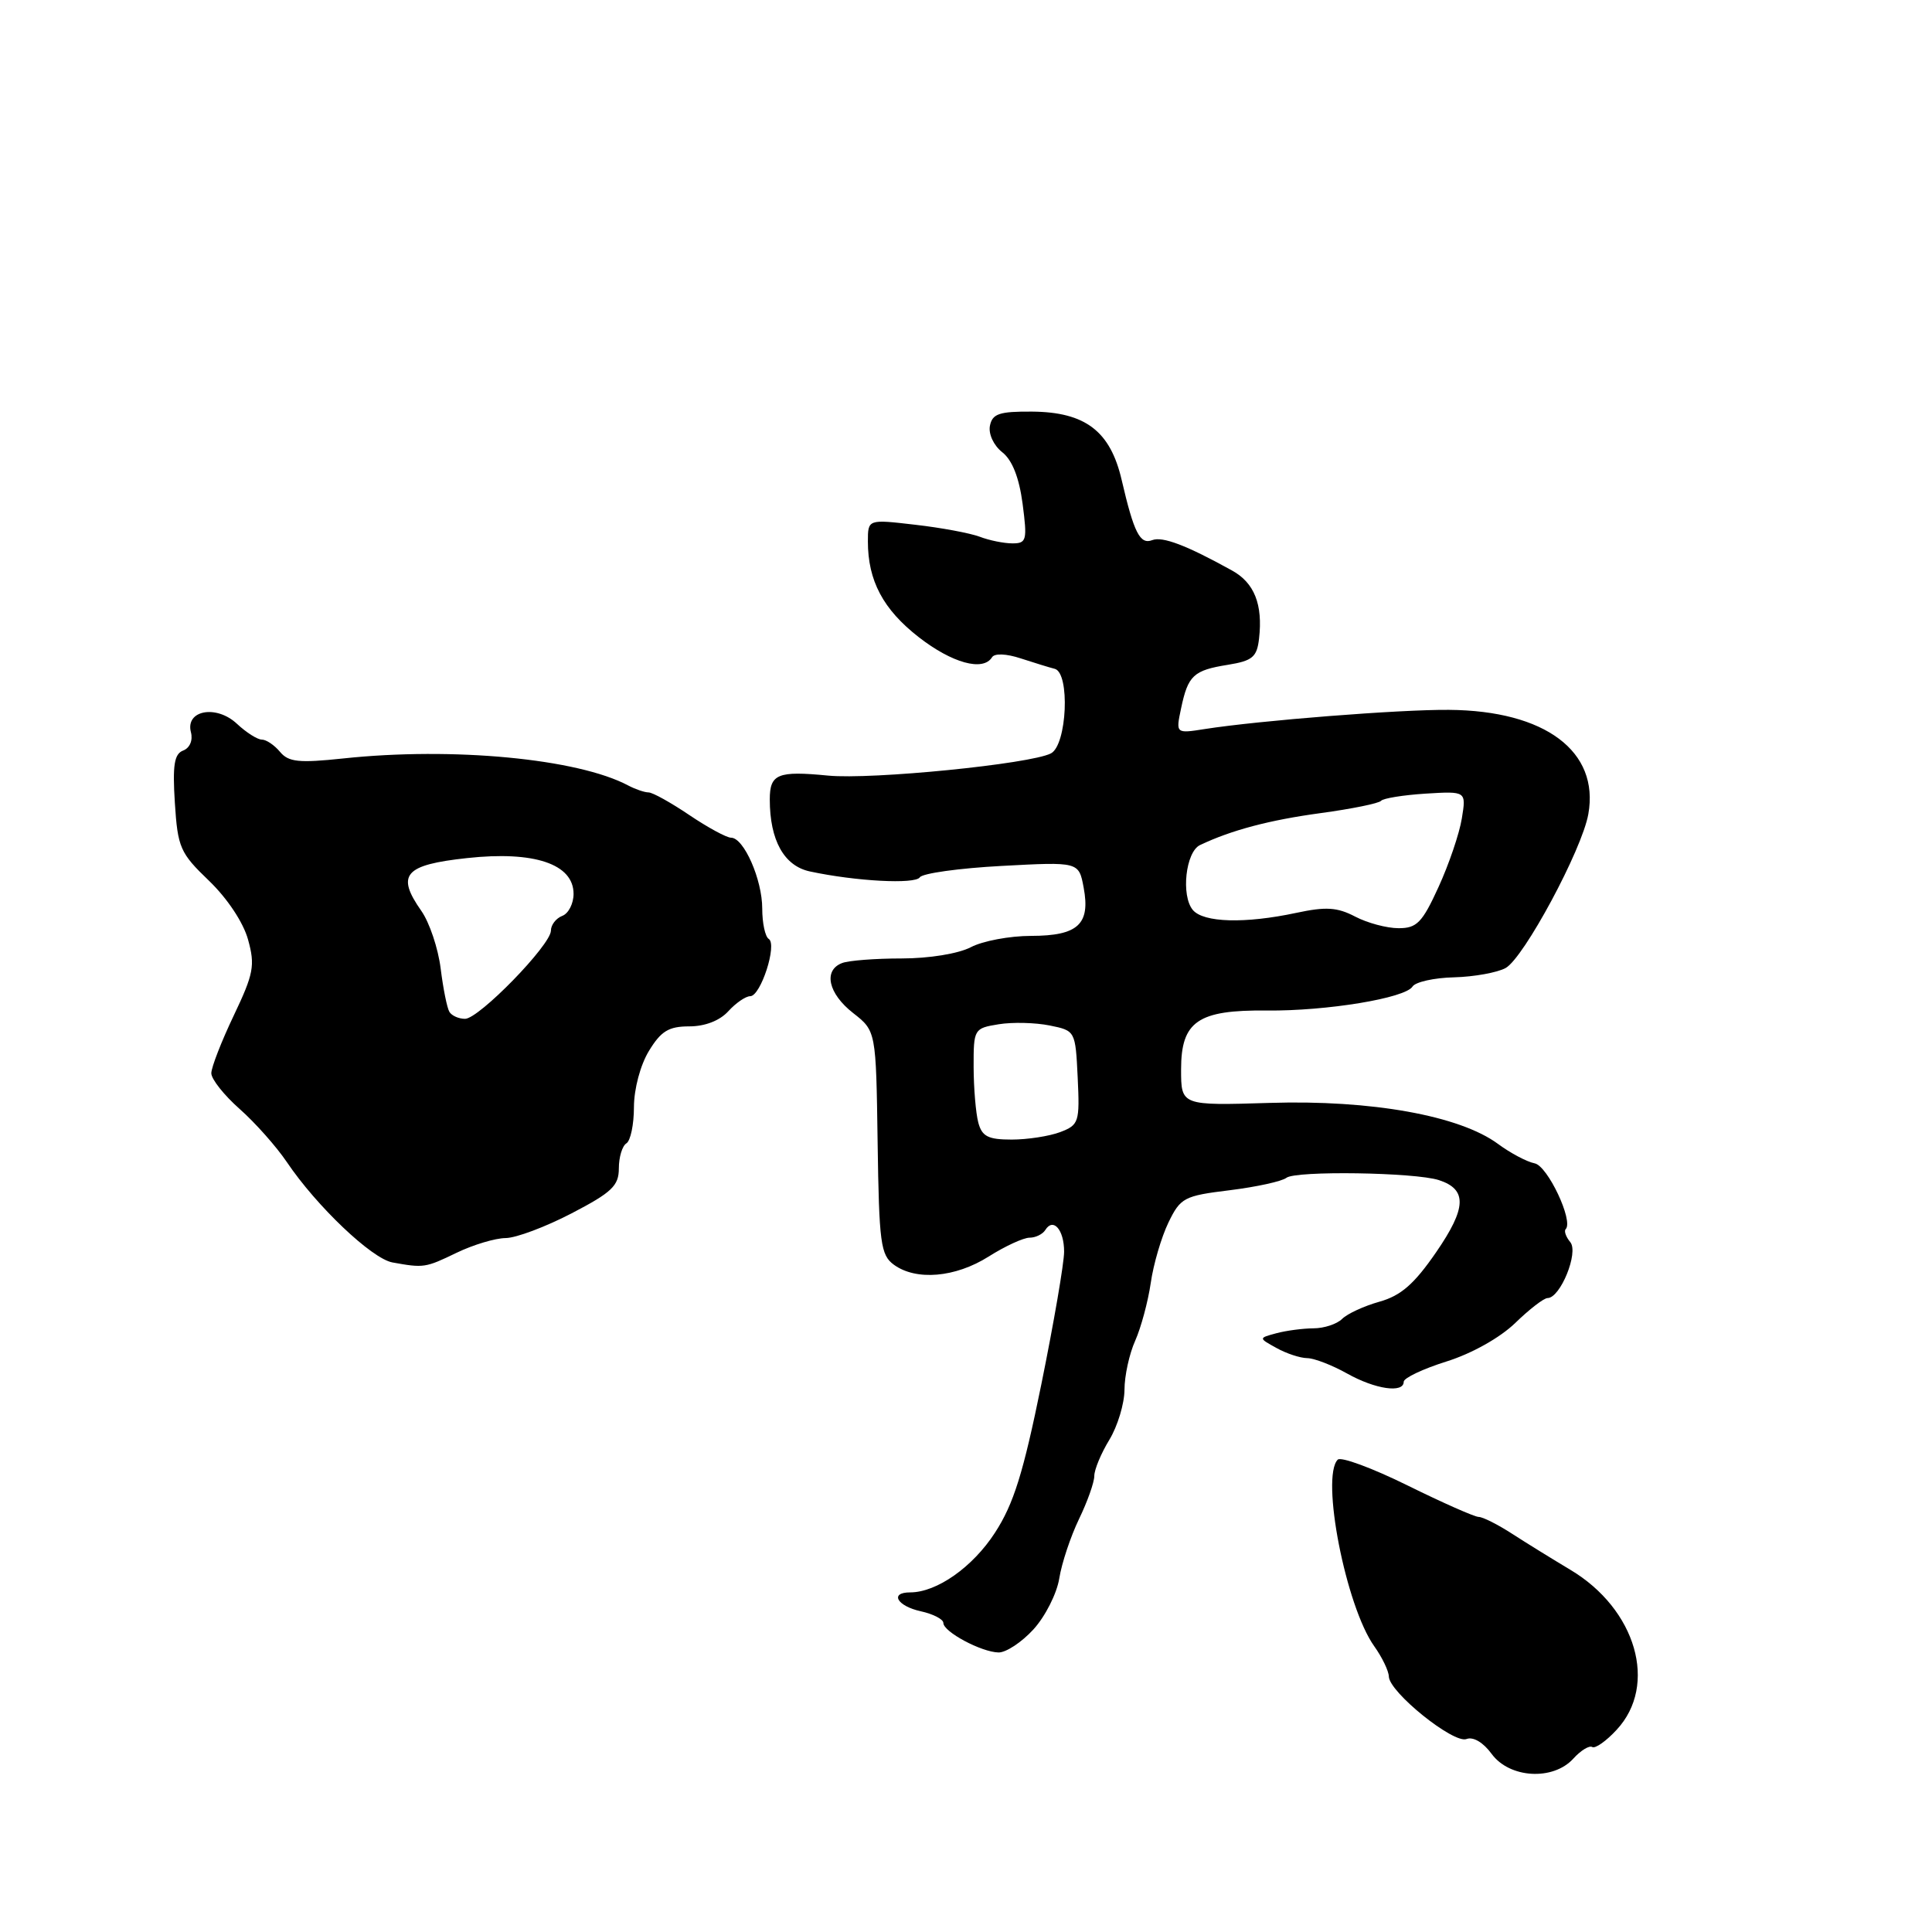 <?xml version="1.0" encoding="UTF-8" standalone="no"?>
<!DOCTYPE svg PUBLIC "-//W3C//DTD SVG 1.1//EN" "http://www.w3.org/Graphics/SVG/1.1/DTD/svg11.dtd" >
<svg xmlns="http://www.w3.org/2000/svg" xmlns:xlink="http://www.w3.org/1999/xlink" version="1.1" viewBox="0 0 256 256">
 <g >
 <path fill="currentColor"
d=" M 208.48 233.02 C 209.46 231.94 210.59 231.25 210.98 231.49 C 211.37 231.73 212.83 230.71 214.21 229.21 C 219.73 223.28 216.81 213.21 208.07 208.00 C 205.76 206.62 202.31 204.49 200.39 203.25 C 198.48 202.01 196.47 201.00 195.93 201.00 C 195.40 201.00 191.15 199.12 186.49 196.82 C 181.83 194.52 177.68 192.99 177.26 193.41 C 174.98 195.70 178.33 212.85 182.09 218.13 C 183.14 219.60 184.01 221.41 184.03 222.15 C 184.08 224.22 192.61 231.09 194.32 230.43 C 195.21 230.09 196.54 230.88 197.65 232.40 C 200.02 235.64 205.80 235.98 208.48 233.02 Z  M 136.94 215.90 C 138.50 214.19 140.04 211.15 140.36 209.14 C 140.68 207.13 141.86 203.60 142.97 201.29 C 144.09 198.98 145.00 196.41 145.00 195.57 C 145.00 194.73 145.90 192.57 147.00 190.77 C 148.09 188.97 148.99 185.99 149.00 184.15 C 149.00 182.31 149.64 179.38 150.42 177.65 C 151.19 175.92 152.12 172.47 152.48 170.00 C 152.83 167.53 153.89 163.93 154.82 162.00 C 156.42 158.70 156.89 158.45 162.96 157.71 C 166.50 157.27 169.87 156.53 170.45 156.07 C 171.67 155.10 187.47 155.34 190.66 156.37 C 194.43 157.60 194.34 160.05 190.30 165.92 C 187.39 170.15 185.63 171.68 182.79 172.48 C 180.75 173.05 178.52 174.08 177.84 174.76 C 177.16 175.44 175.45 176.01 174.05 176.01 C 172.65 176.02 170.43 176.31 169.13 176.66 C 166.75 177.30 166.75 177.30 169.13 178.61 C 170.43 179.34 172.27 179.95 173.22 179.96 C 174.17 179.98 176.54 180.90 178.50 182.00 C 182.23 184.09 186.00 184.64 186.00 183.09 C 186.00 182.59 188.56 181.38 191.68 180.40 C 195.03 179.35 198.76 177.25 200.77 175.31 C 202.64 173.49 204.57 172.00 205.06 172.00 C 206.75 172.00 209.21 165.96 208.07 164.59 C 207.49 163.89 207.22 163.12 207.46 162.87 C 208.53 161.81 205.07 154.48 203.35 154.15 C 202.33 153.95 200.15 152.80 198.50 151.58 C 193.43 147.83 181.70 145.72 168.27 146.14 C 156.50 146.50 156.50 146.50 156.50 141.70 C 156.50 135.34 158.73 133.80 167.85 133.90 C 175.78 133.98 186.22 132.26 187.17 130.72 C 187.55 130.12 190.02 129.56 192.68 129.50 C 195.33 129.43 198.40 128.87 199.50 128.27 C 201.92 126.93 209.62 112.61 210.46 107.88 C 211.95 99.56 204.75 94.16 192.00 94.06 C 185.49 94.00 166.88 95.47 159.65 96.60 C 155.79 97.21 155.79 97.21 156.50 93.86 C 157.42 89.49 158.14 88.82 162.70 88.09 C 165.96 87.56 166.55 87.07 166.83 84.62 C 167.35 80.10 166.21 77.22 163.24 75.59 C 157.19 72.24 154.04 71.05 152.68 71.57 C 151.06 72.19 150.26 70.62 148.63 63.61 C 147.13 57.13 143.82 54.60 136.76 54.54 C 132.41 54.51 131.49 54.82 131.17 56.42 C 130.96 57.50 131.66 59.02 132.80 59.92 C 134.13 60.96 135.04 63.28 135.50 66.75 C 136.13 71.58 136.03 72.00 134.16 72.00 C 133.04 72.00 131.09 71.61 129.82 71.12 C 128.54 70.64 124.69 69.92 121.25 69.53 C 115.00 68.80 115.00 68.80 115.00 71.75 C 115.00 76.94 117.02 80.75 121.73 84.42 C 126.16 87.87 130.27 89.00 131.45 87.09 C 131.78 86.55 133.34 86.61 135.25 87.24 C 137.04 87.82 139.06 88.45 139.75 88.62 C 141.81 89.14 141.39 98.73 139.25 99.83 C 136.51 101.24 115.52 103.33 109.72 102.77 C 103.05 102.12 102.00 102.55 102.00 105.93 C 102.00 111.34 103.89 114.74 107.31 115.47 C 113.41 116.78 121.26 117.19 121.88 116.25 C 122.22 115.72 127.10 115.04 132.72 114.74 C 142.95 114.19 142.95 114.19 143.59 117.61 C 144.50 122.47 142.84 124.00 136.63 124.01 C 133.81 124.01 130.21 124.68 128.64 125.51 C 126.98 126.37 123.11 127.00 119.47 127.00 C 116.00 127.00 112.45 127.27 111.58 127.61 C 109.06 128.57 109.74 131.65 113.04 134.23 C 116.08 136.61 116.08 136.61 116.29 151.39 C 116.48 164.72 116.69 166.30 118.44 167.58 C 121.38 169.73 126.59 169.29 131.00 166.50 C 133.18 165.12 135.62 164.00 136.42 164.00 C 137.22 164.00 138.16 163.54 138.51 162.98 C 139.56 161.29 141.00 162.95 141.00 165.85 C 141.00 167.36 139.64 175.27 137.98 183.44 C 135.59 195.19 134.31 199.29 131.84 203.09 C 128.89 207.65 124.13 211.00 120.60 211.00 C 117.84 211.00 118.86 212.81 122.00 213.50 C 123.65 213.86 125.00 214.56 125.00 215.05 C 125.00 216.22 130.02 218.91 132.31 218.96 C 133.30 218.98 135.39 217.60 136.94 215.90 Z  M 60.50 166.00 C 62.70 164.94 65.62 164.06 67.00 164.05 C 68.38 164.04 72.31 162.56 75.75 160.77 C 81.07 158.00 82.00 157.12 82.00 154.82 C 82.00 153.33 82.45 151.84 83.00 151.50 C 83.55 151.16 84.00 149.00 84.00 146.69 C 84.01 144.28 84.85 141.12 85.99 139.25 C 87.59 136.62 88.61 136.00 91.33 136.00 C 93.42 136.00 95.37 135.24 96.50 134.00 C 97.50 132.90 98.81 132.00 99.41 132.00 C 100.80 132.00 103.02 125.13 101.86 124.41 C 101.39 124.12 101.00 122.31 101.00 120.39 C 101.00 116.54 98.56 111.00 96.87 111.00 C 96.28 111.00 93.79 109.65 91.34 108.00 C 88.90 106.35 86.47 105.00 85.94 105.00 C 85.41 105.00 84.19 104.58 83.24 104.08 C 76.55 100.52 59.97 98.95 45.47 100.50 C 39.60 101.12 38.23 100.98 37.10 99.62 C 36.36 98.73 35.28 98.00 34.69 98.00 C 34.11 98.00 32.63 97.06 31.40 95.91 C 28.66 93.34 24.53 94.10 25.30 97.03 C 25.58 98.10 25.15 99.11 24.27 99.45 C 23.09 99.90 22.85 101.38 23.17 106.39 C 23.55 112.31 23.86 113.03 27.70 116.71 C 30.12 119.04 32.25 122.24 32.87 124.51 C 33.82 127.93 33.61 129.03 30.97 134.57 C 29.34 137.99 28.00 141.43 28.00 142.21 C 28.00 142.99 29.69 145.12 31.75 146.94 C 33.81 148.76 36.62 151.93 38.00 153.97 C 41.94 159.82 49.26 166.78 52.00 167.28 C 56.16 168.03 56.36 168.00 60.50 166.00 Z  M 129.63 148.75 C 129.30 147.51 129.02 144.20 129.01 141.38 C 129.00 136.35 129.06 136.25 132.33 135.72 C 134.16 135.42 137.19 135.50 139.08 135.88 C 142.49 136.57 142.50 136.59 142.80 142.79 C 143.08 148.70 142.96 149.06 140.48 150.01 C 139.05 150.55 136.15 151.00 134.05 151.00 C 130.94 151.00 130.12 150.59 129.63 148.75 Z  M 179.56 121.45 C 177.18 120.21 175.68 120.12 171.76 120.96 C 164.97 122.41 159.46 122.26 158.05 120.57 C 156.47 118.66 157.11 112.89 159.00 111.98 C 163.15 110.00 168.21 108.66 175.00 107.74 C 179.12 107.18 182.72 106.45 183.00 106.11 C 183.28 105.78 185.93 105.35 188.89 105.16 C 194.29 104.83 194.29 104.83 193.70 108.45 C 193.38 110.44 191.99 114.53 190.61 117.54 C 188.45 122.27 187.73 123.00 185.31 122.99 C 183.76 122.99 181.18 122.30 179.56 121.45 Z  M 59.55 134.08 C 59.24 133.58 58.72 130.99 58.39 128.33 C 58.06 125.67 56.91 122.24 55.83 120.70 C 52.46 115.90 53.58 114.60 61.89 113.70 C 70.78 112.73 76.00 114.48 76.00 118.44 C 76.00 119.73 75.33 121.05 74.50 121.36 C 73.67 121.68 73.00 122.56 73.00 123.31 C 73.00 125.21 63.46 135.00 61.62 135.00 C 60.79 135.00 59.86 134.59 59.55 134.08 Z "/>
</g>
</svg>